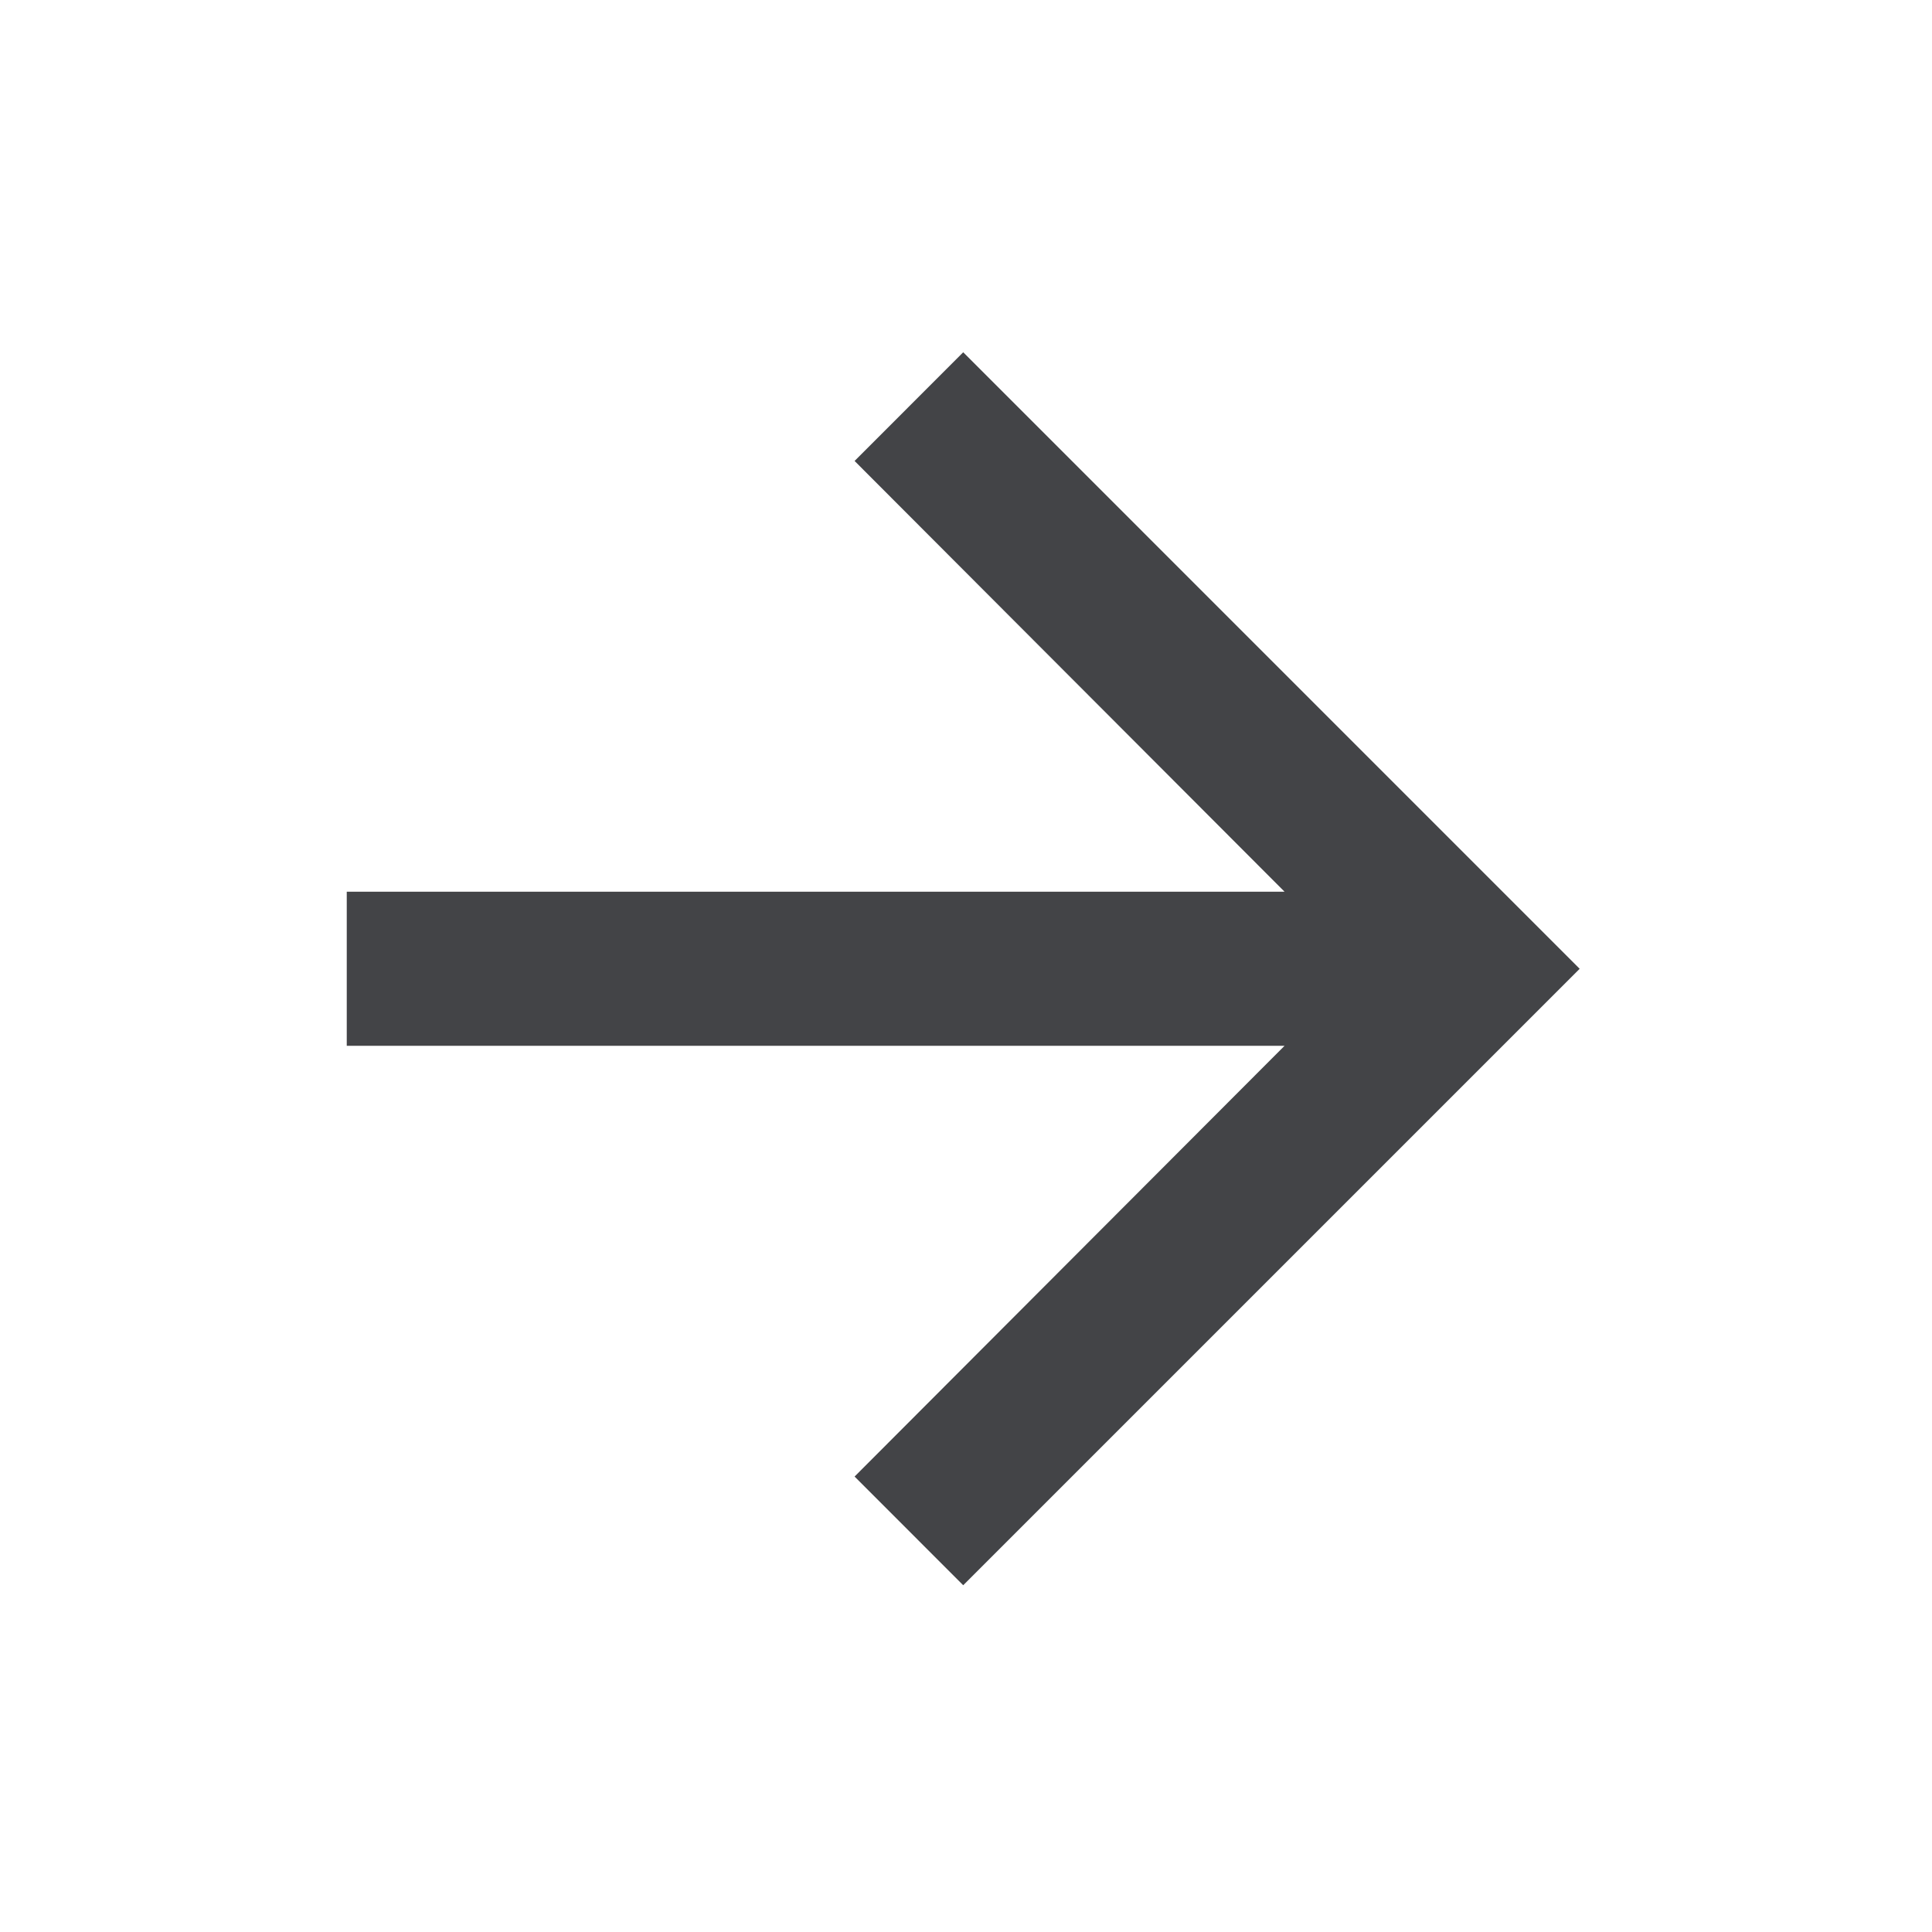 <svg width="27" height="27" viewBox="0 0 27 27" fill="none" xmlns="http://www.w3.org/2000/svg">
<g clip-path="url(#clip0_16553_6878)">
<path d="M13.461 4.923L11.943 6.442L17.952 12.462H4.846V14.615H17.952L11.943 20.635L13.461 22.154L22.076 13.539L13.461 4.923Z" fill="#434447"/>
</g>
<defs>
<clipPath id="clip0_16553_6878">
<rect width="25.846" height="25.846" fill="white" transform="translate(0.538 0.615)"/>
</clipPath>
</defs>
</svg>
